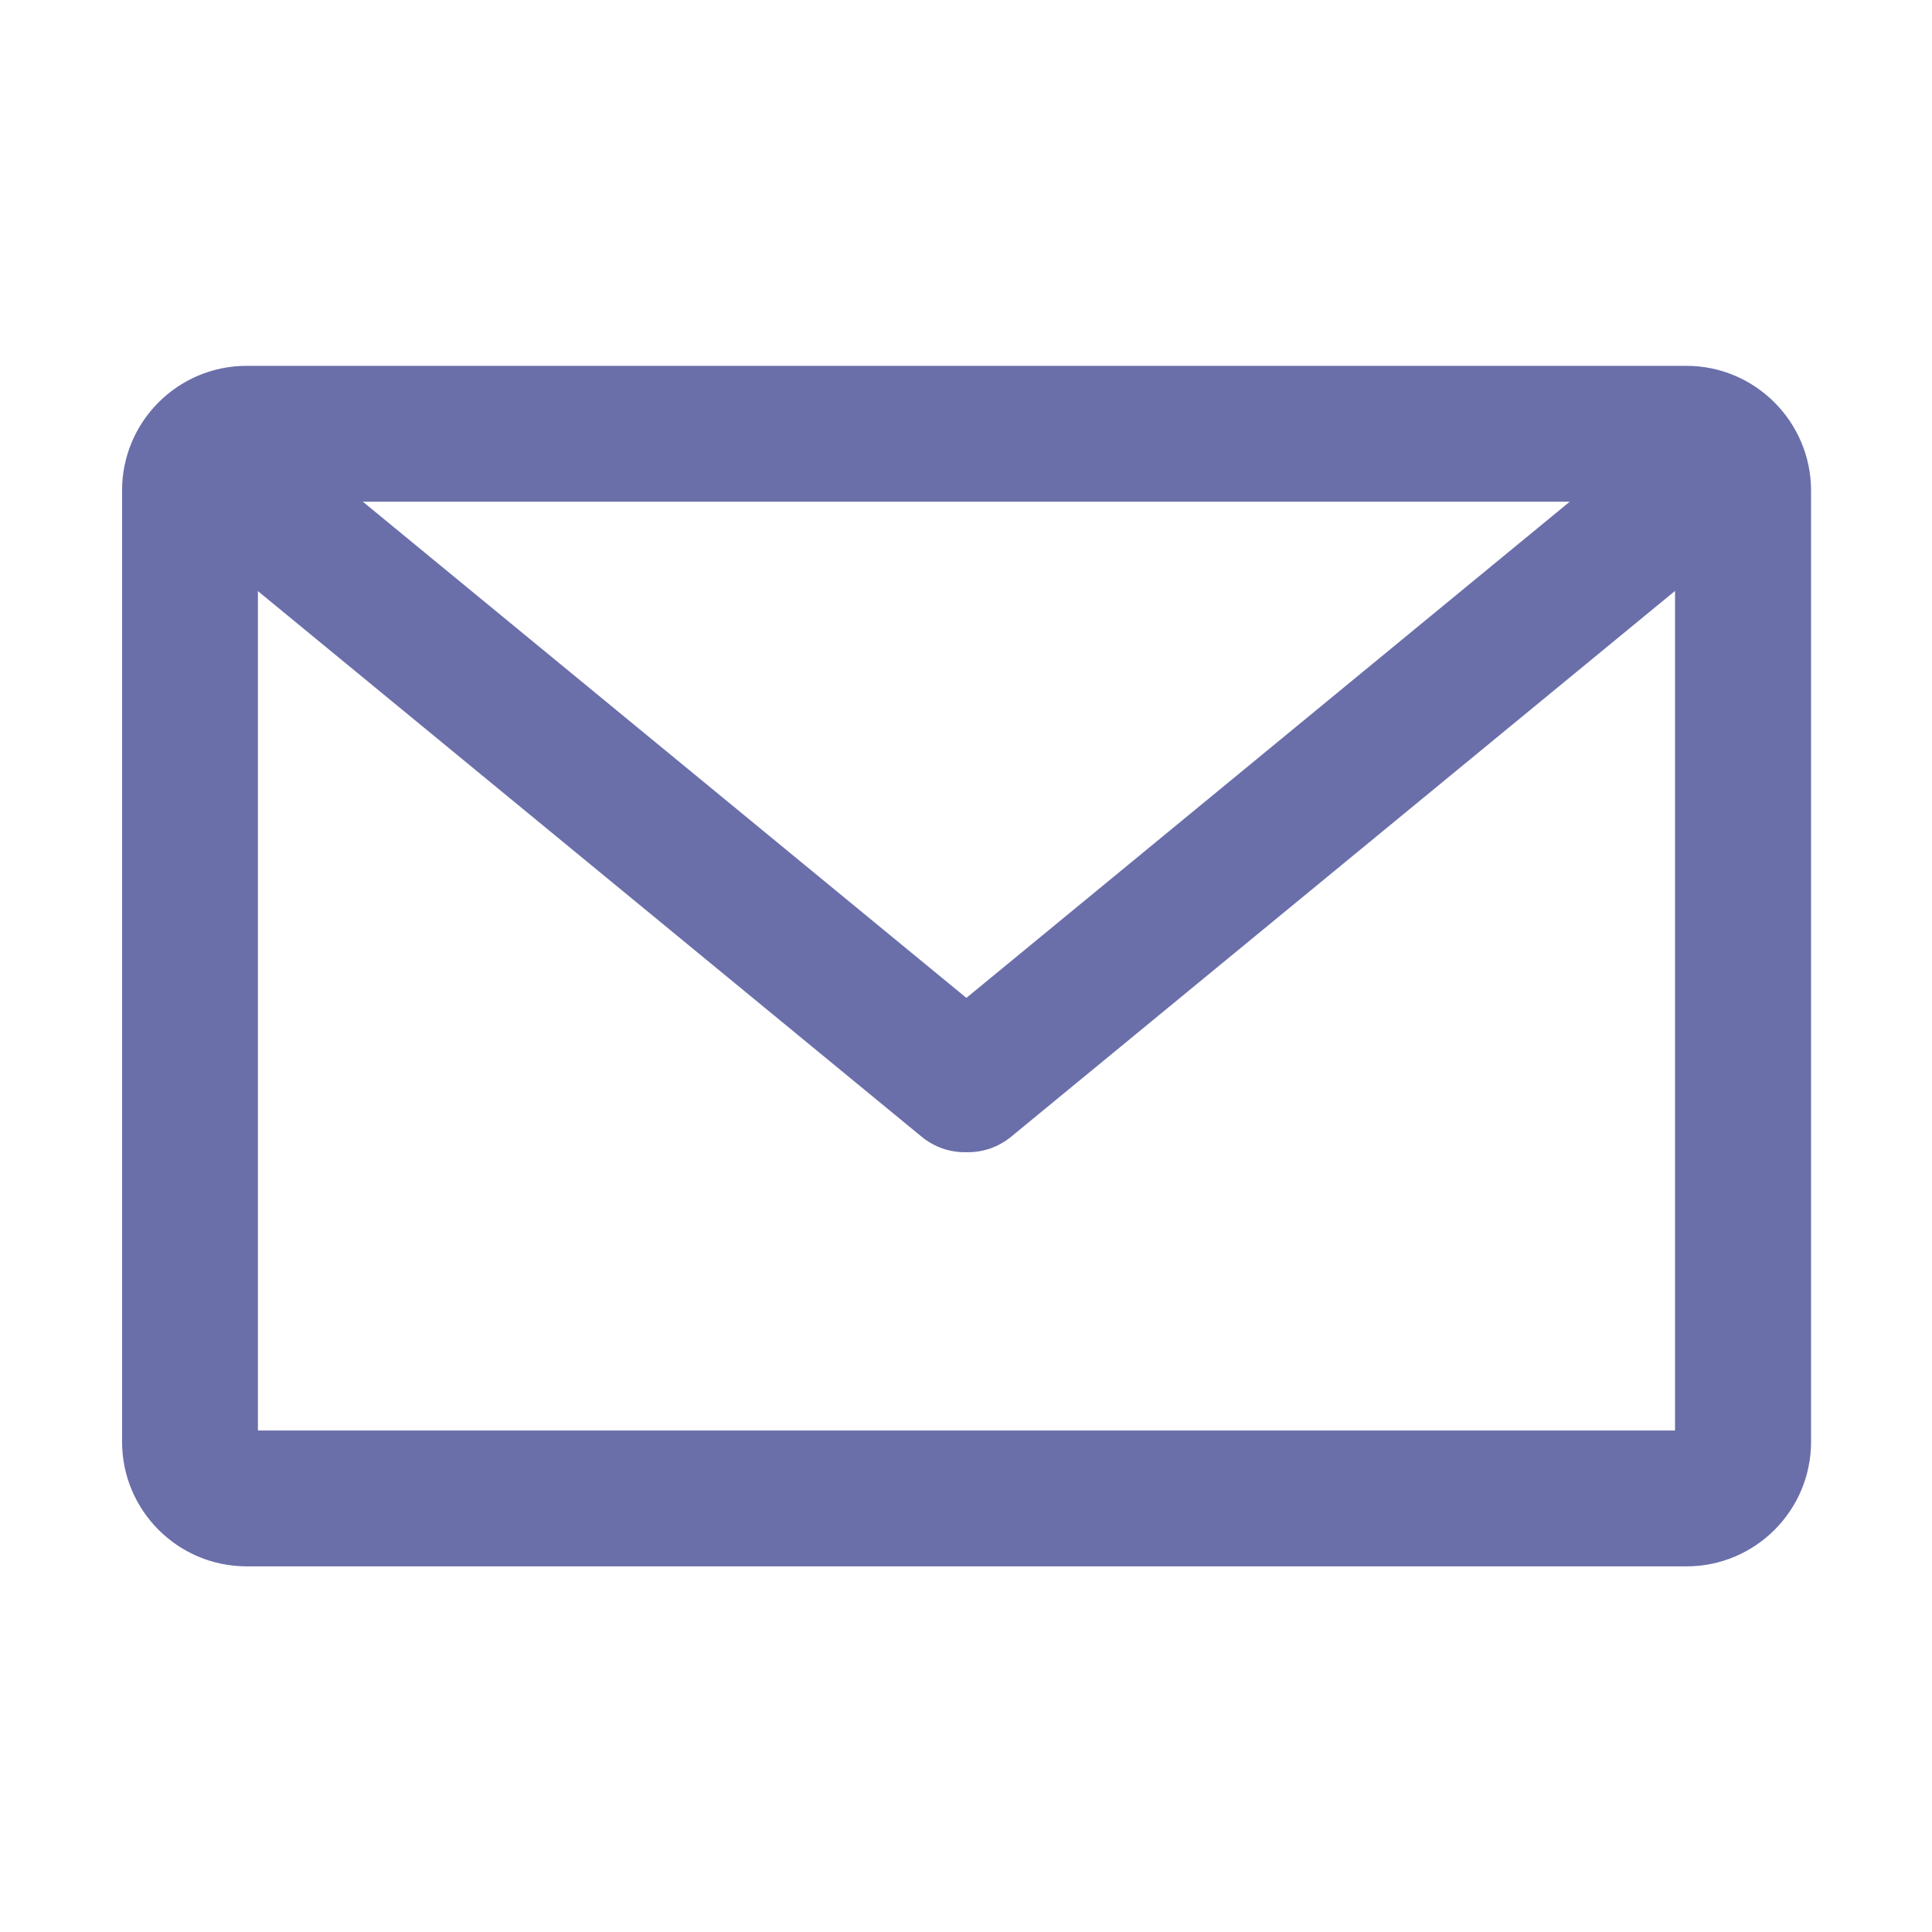 <?xml version="1.0" standalone="no"?><!DOCTYPE svg PUBLIC "-//W3C//DTD SVG 1.1//EN" "http://www.w3.org/Graphics/SVG/1.1/DTD/svg11.dtd"><svg t="1713585133558" class="icon" viewBox="0 0 1024 1024" version="1.1" xmlns="http://www.w3.org/2000/svg" p-id="9925" width="20" height="20" xmlns:xlink="http://www.w3.org/1999/xlink"><path d="M893.8 193.9H130.7c-36.4 0-66 29.6-66 66v504.3c0 36.4 29.6 66 66 66h763.2c36.4 0 66-29.6 66-66V259.9c-0.1-36.4-29.7-66-66.1-66z m-381.6 335l-319.9-263H832l-319.8 263zM136.7 758.2V313.3l351.8 289.2c6.7 5.5 14.8 8.2 22.8 8.2h1.8c8 0 16.1-2.7 22.8-8.2l351.9-289.3v445H136.7z" p-id="9926" fill="#6A6FAA"></path></svg>